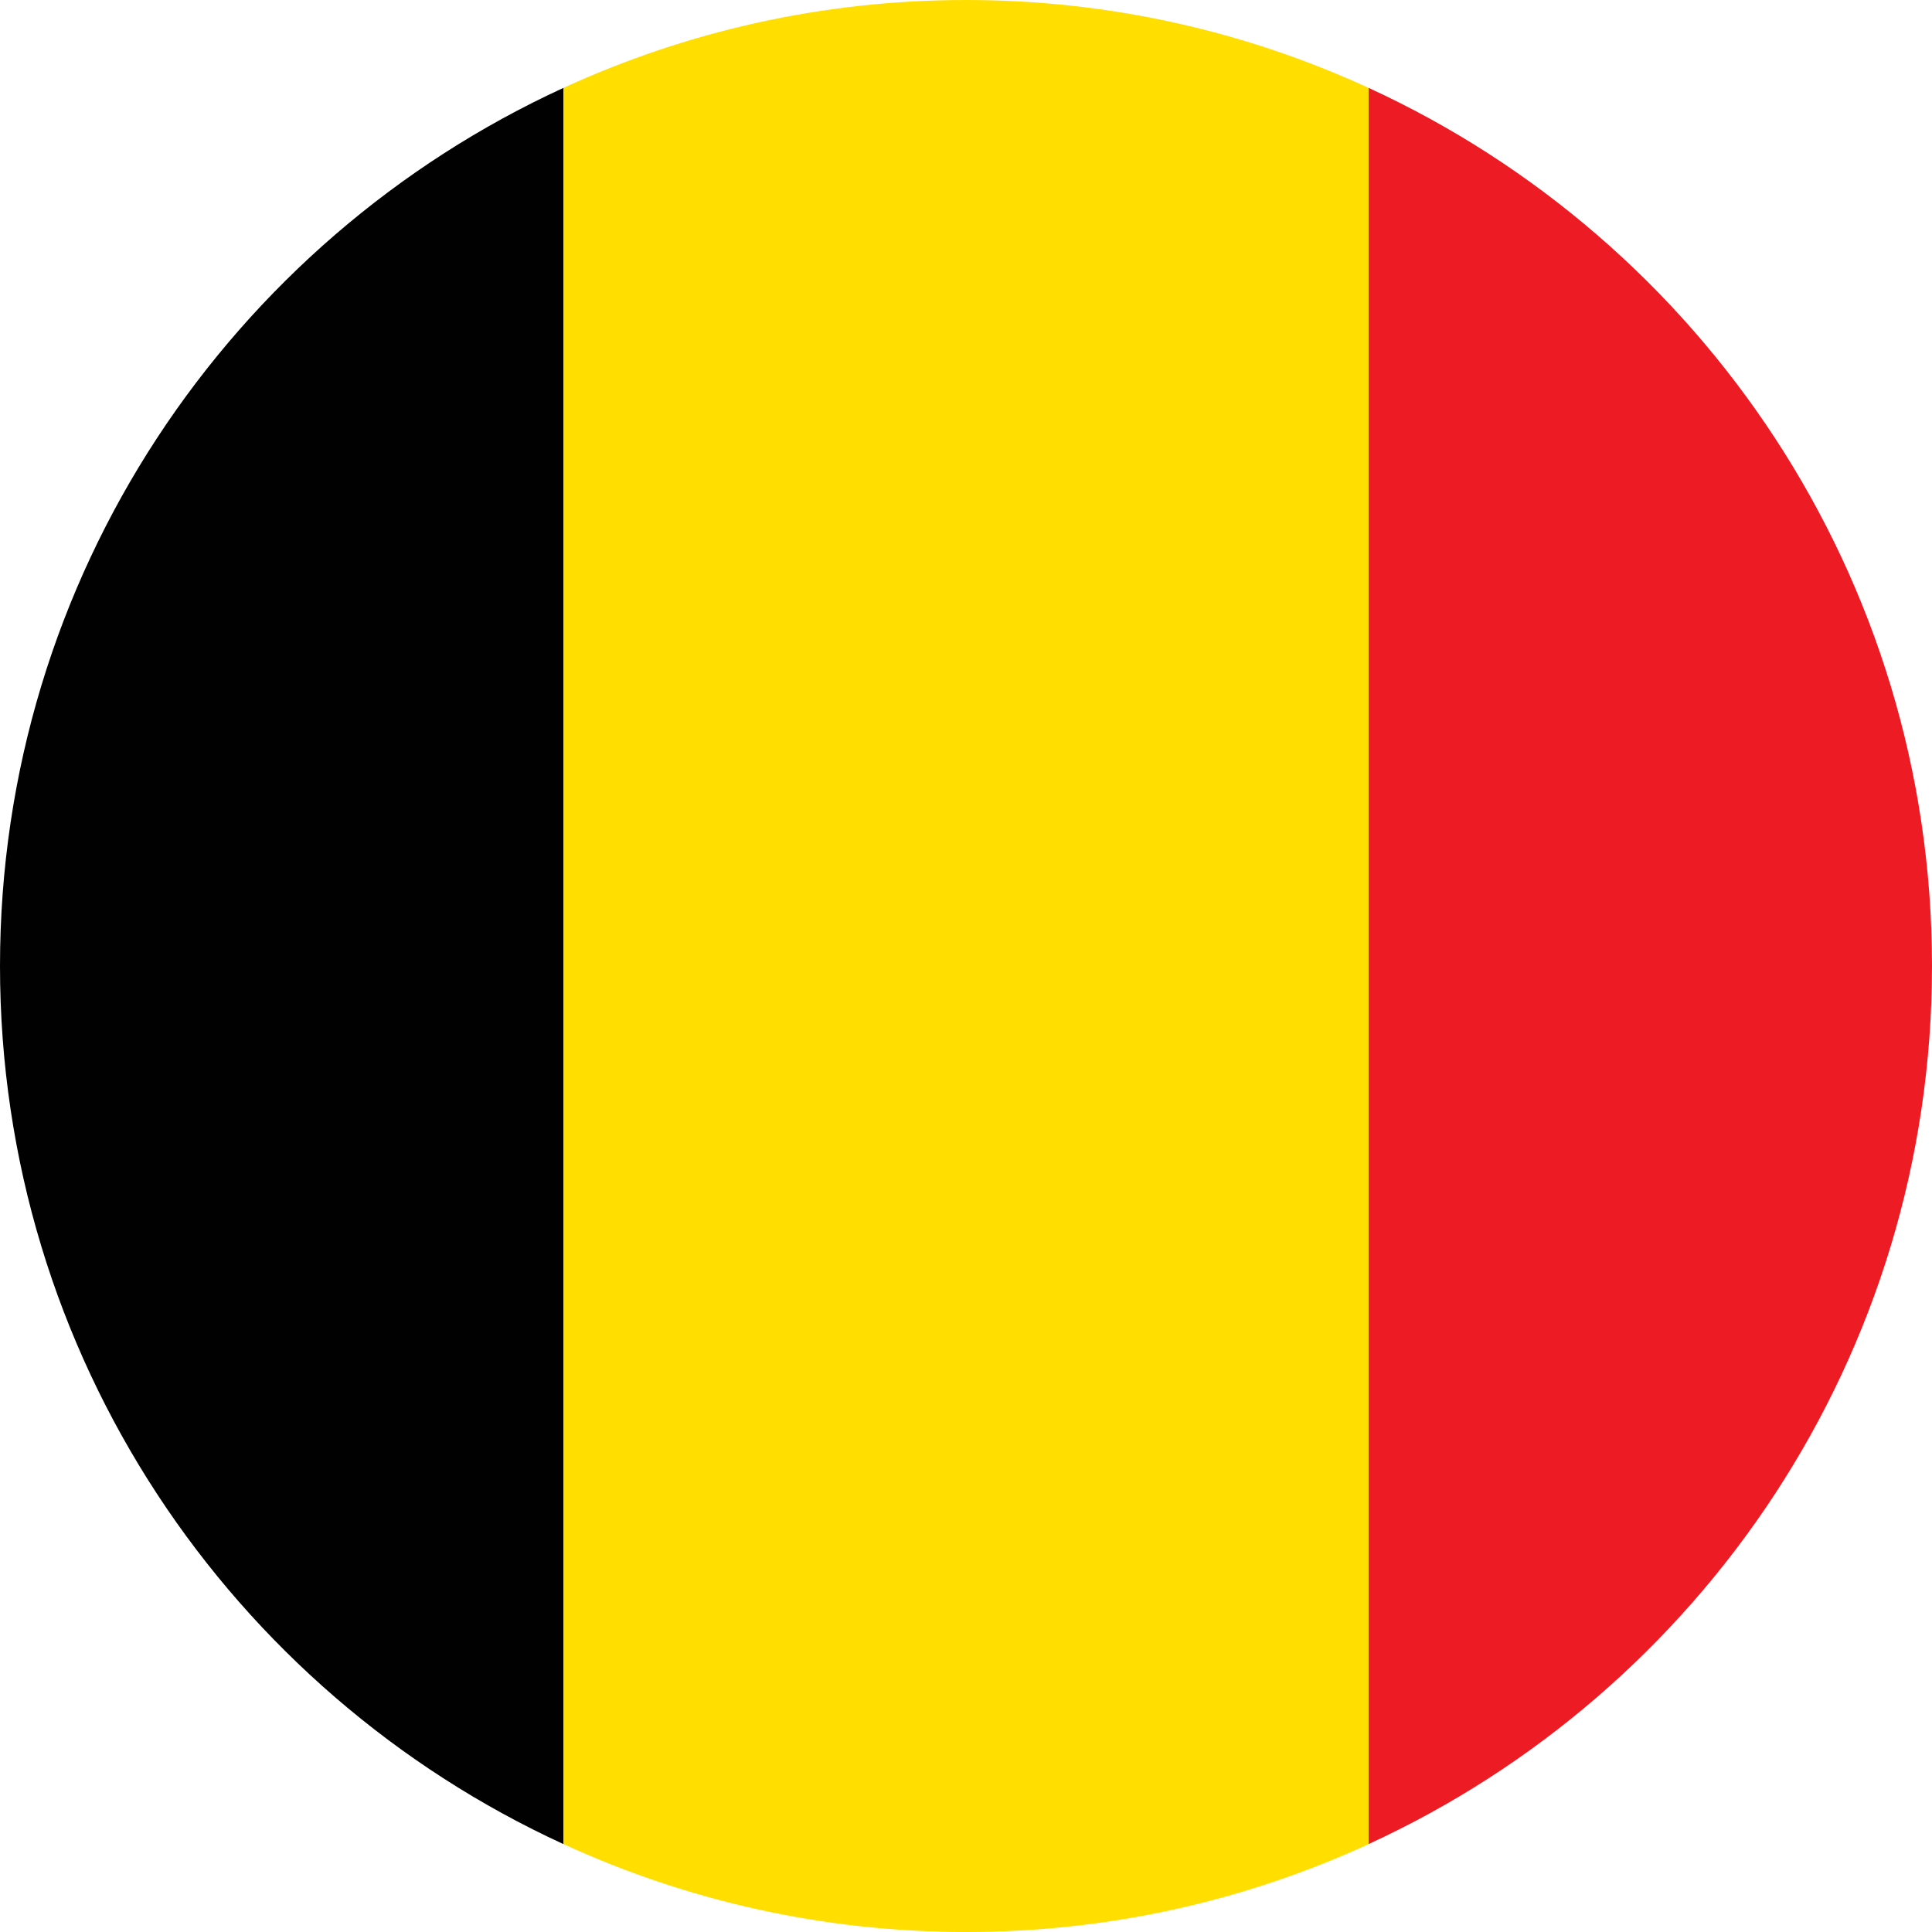 <?xml version="1.0" encoding="utf-8"?>
<!-- Generator: Adobe Illustrator 16.0.0, SVG Export Plug-In . SVG Version: 6.00 Build 0)  -->
<!DOCTYPE svg PUBLIC "-//W3C//DTD SVG 1.0//EN" "http://www.w3.org/TR/2001/REC-SVG-20010904/DTD/svg10.dtd">
<svg version="1.0" id="Layer_1" xmlns="http://www.w3.org/2000/svg" xmlns:xlink="http://www.w3.org/1999/xlink" x="0px" y="0px"
	 width="40px" height="40px" viewBox="0 0 40 40" enable-background="new 0 0 40 40" xml:space="preserve">
<g>
	<g>
		<path fill="#010101" d="M0,20c0,8.069,4.782,15.02,11.667,18.181V1.819C4.782,4.98,0,11.931,0,20z"/>
		<path fill="#ED1C24" d="M40,20c0-8.069-4.782-15.02-11.665-18.181v36.361C35.218,35.02,40,28.069,40,20z"/>
		<path fill="#FFDE00" d="M20,0c-2.975,0-5.797,0.654-8.333,1.819v36.361C14.203,39.346,17.025,40,20,40
			c2.976,0,5.797-0.654,8.335-1.819V1.819C25.797,0.654,22.976,0,20,0z"/>
	</g>
</g>
</svg>
